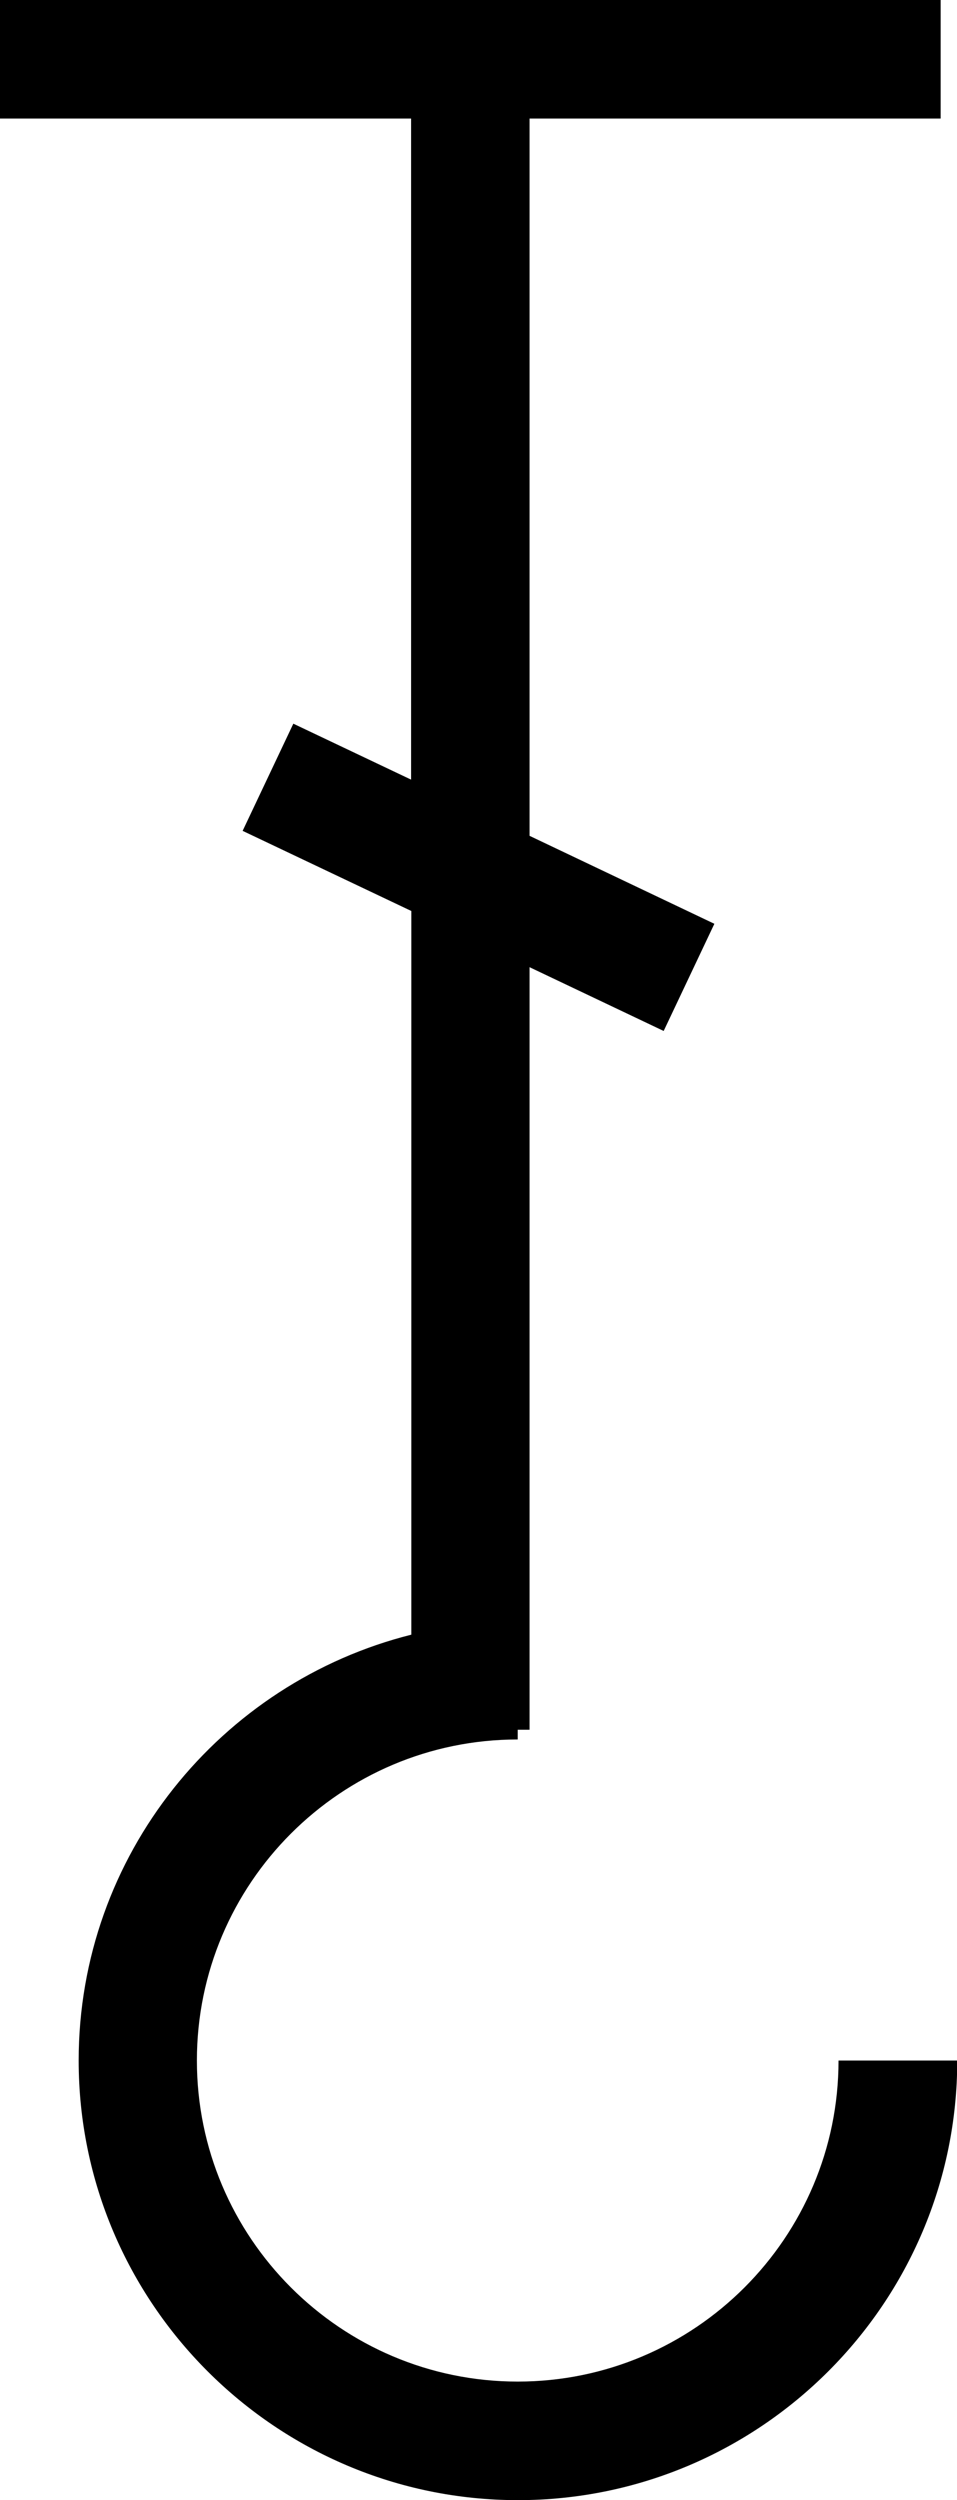 <?xml version="1.0" encoding="UTF-8"?>
<svg id="Layer_2" data-name="Layer 2" xmlns="http://www.w3.org/2000/svg" viewBox="0 0 40.39 105.44">
  <g id="Layer_1-2" data-name="Layer 1">
    <path d="m35.39,86.9c0,7.47-6.07,13.54-13.54,13.54s-13.54-6.07-13.54-13.54,6.07-13.54,13.54-13.54v-.41h.5v-32.16l5.66,2.69,2.14-4.52-7.8-3.71V5h17.35V0H0v5h17.35v27.88l-4.97-2.36-2.14,4.52,7.12,3.38v30.52c-8.05,2.02-14.04,9.3-14.04,17.96,0,10.22,8.32,18.54,18.54,18.54s18.54-8.32,18.54-18.54h-5Z"/>
  </g>
</svg>